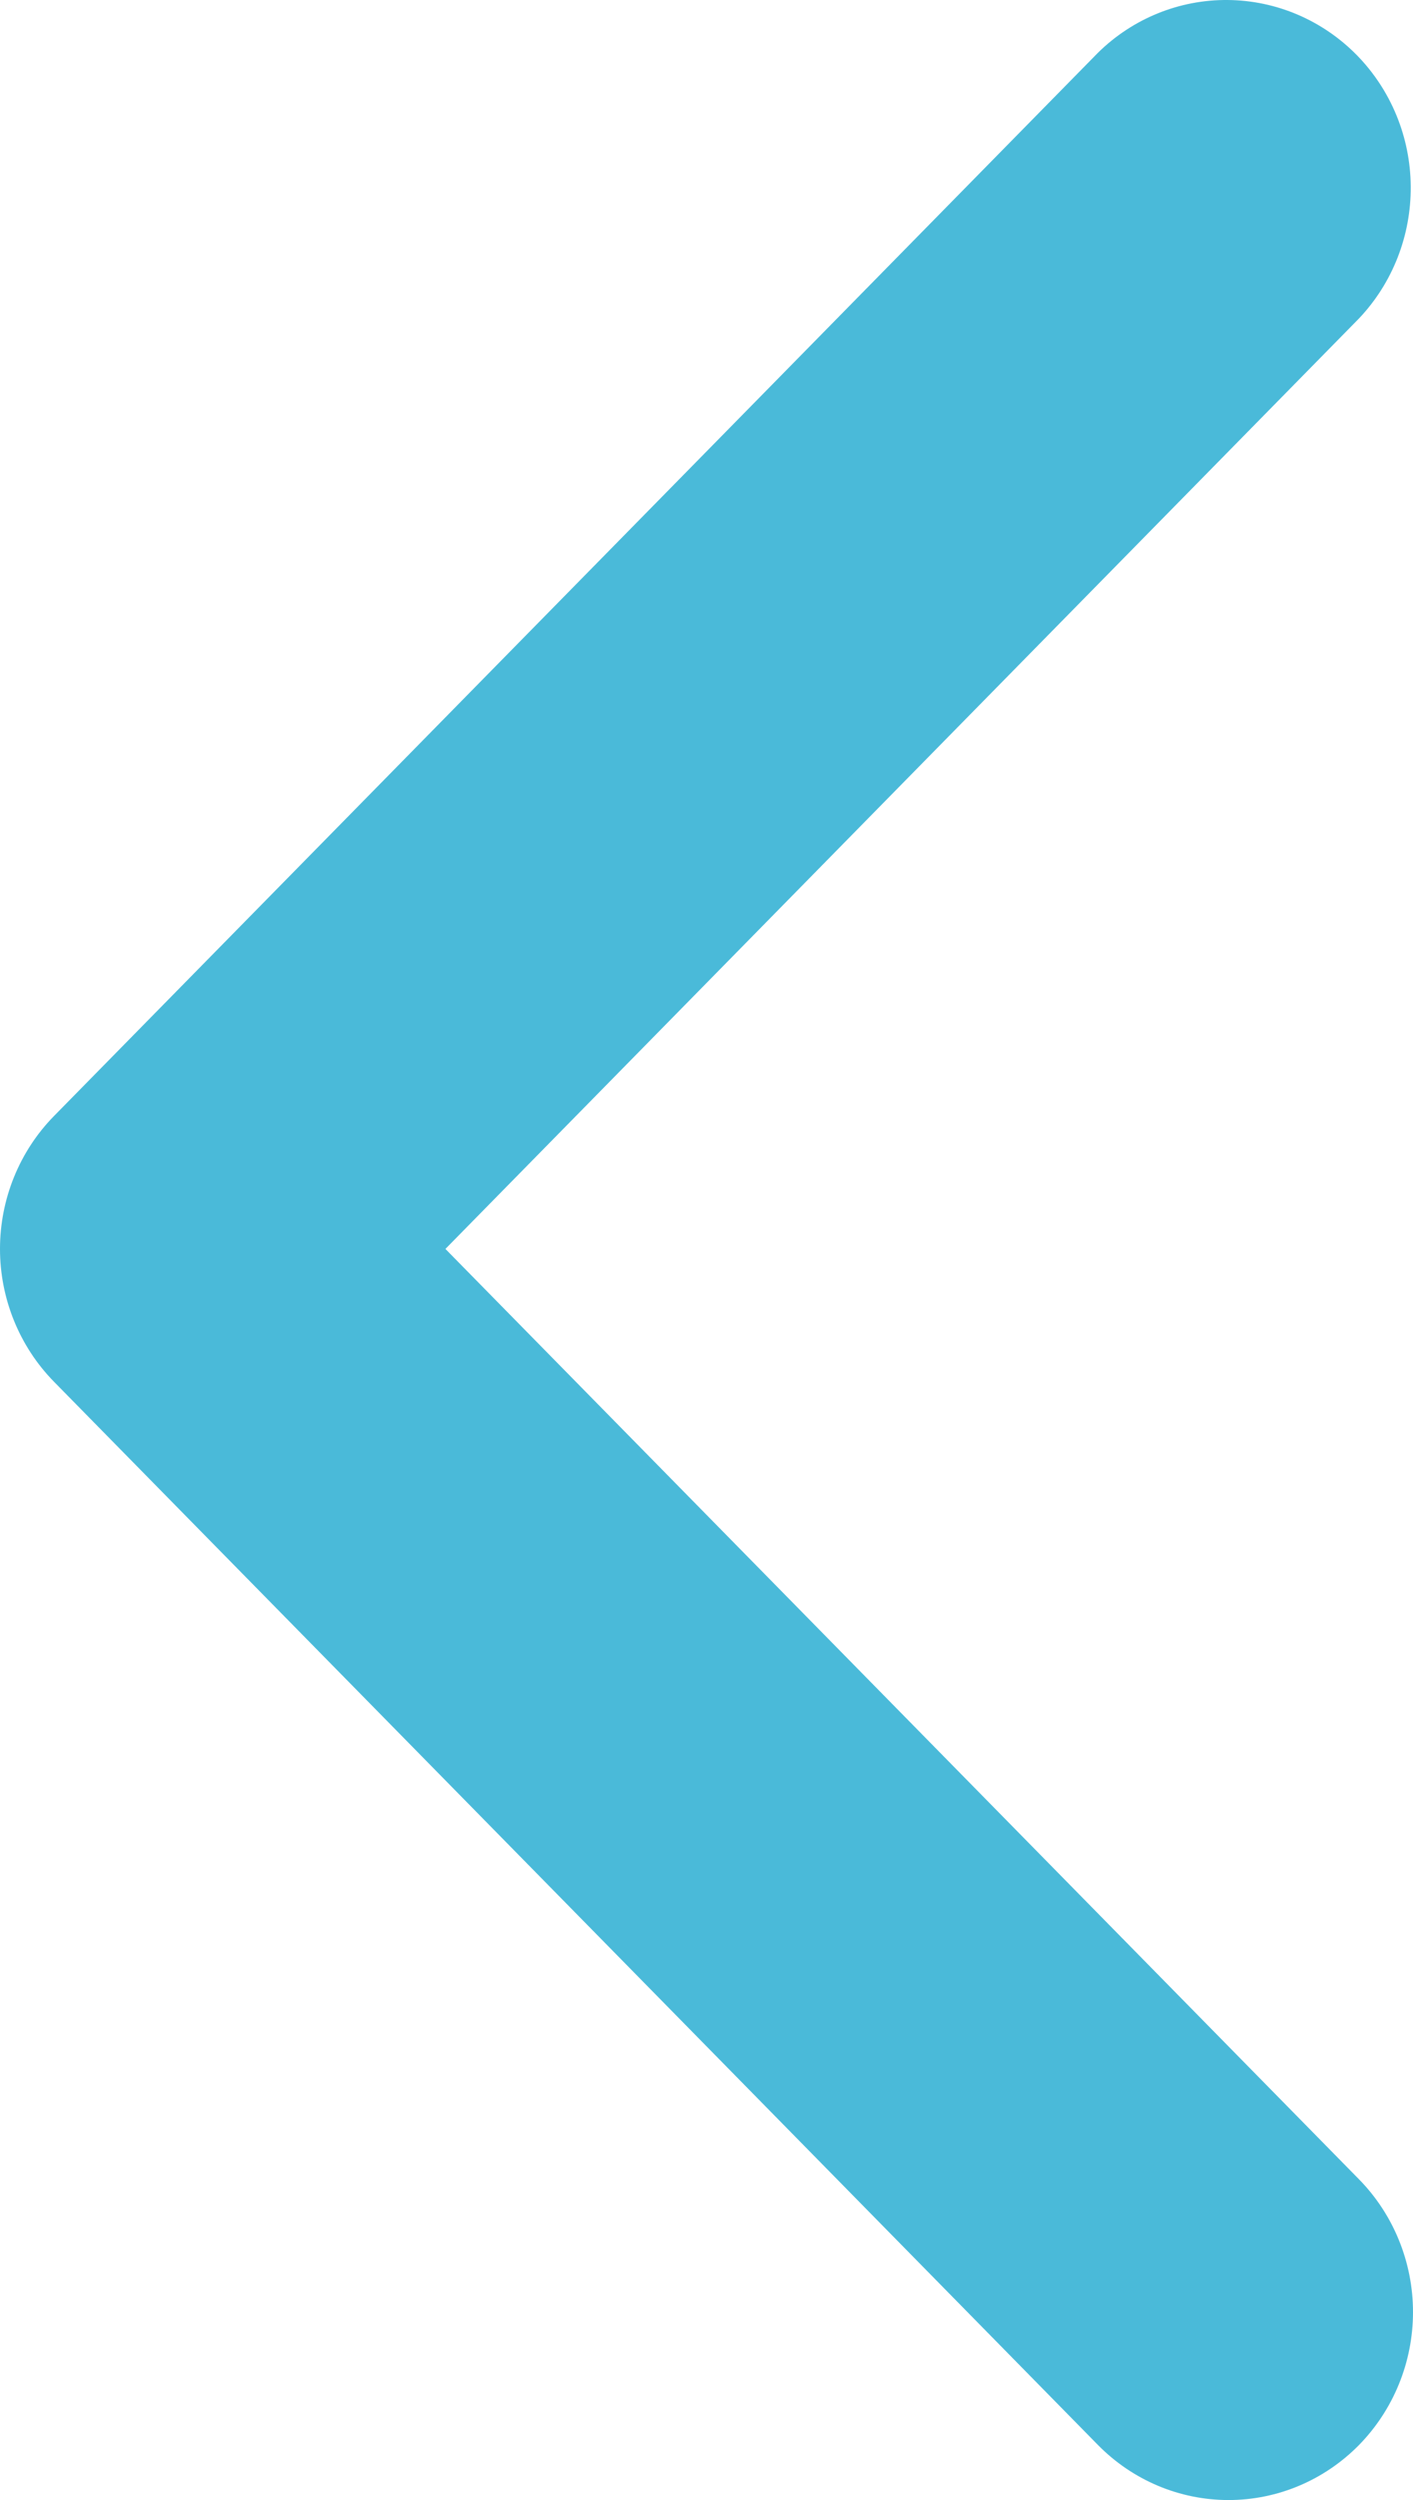 <svg width="13" height="23" viewBox="0 0 13 23" fill="none" xmlns="http://www.w3.org/2000/svg">
<path d="M12.503 22.494C12.821 22.169 13 21.73 13 21.271C13 20.813 12.821 20.373 12.503 20.049L4.098 11.49L12.503 2.93C12.812 2.604 12.983 2.167 12.979 1.714C12.976 1.261 12.797 0.827 12.482 0.506C12.167 0.186 11.742 0.004 11.296 6.62634e-05C10.851 -0.004 10.422 0.17 10.102 0.485L0.497 10.267C0.179 10.591 -5.23179e-07 11.031 -5.03137e-07 11.49C-4.83095e-07 11.948 0.179 12.388 0.497 12.712L10.102 22.494C10.421 22.818 10.852 23 11.303 23C11.753 23 12.184 22.818 12.503 22.494Z" fill="#4ABAD9"/>
</svg>
